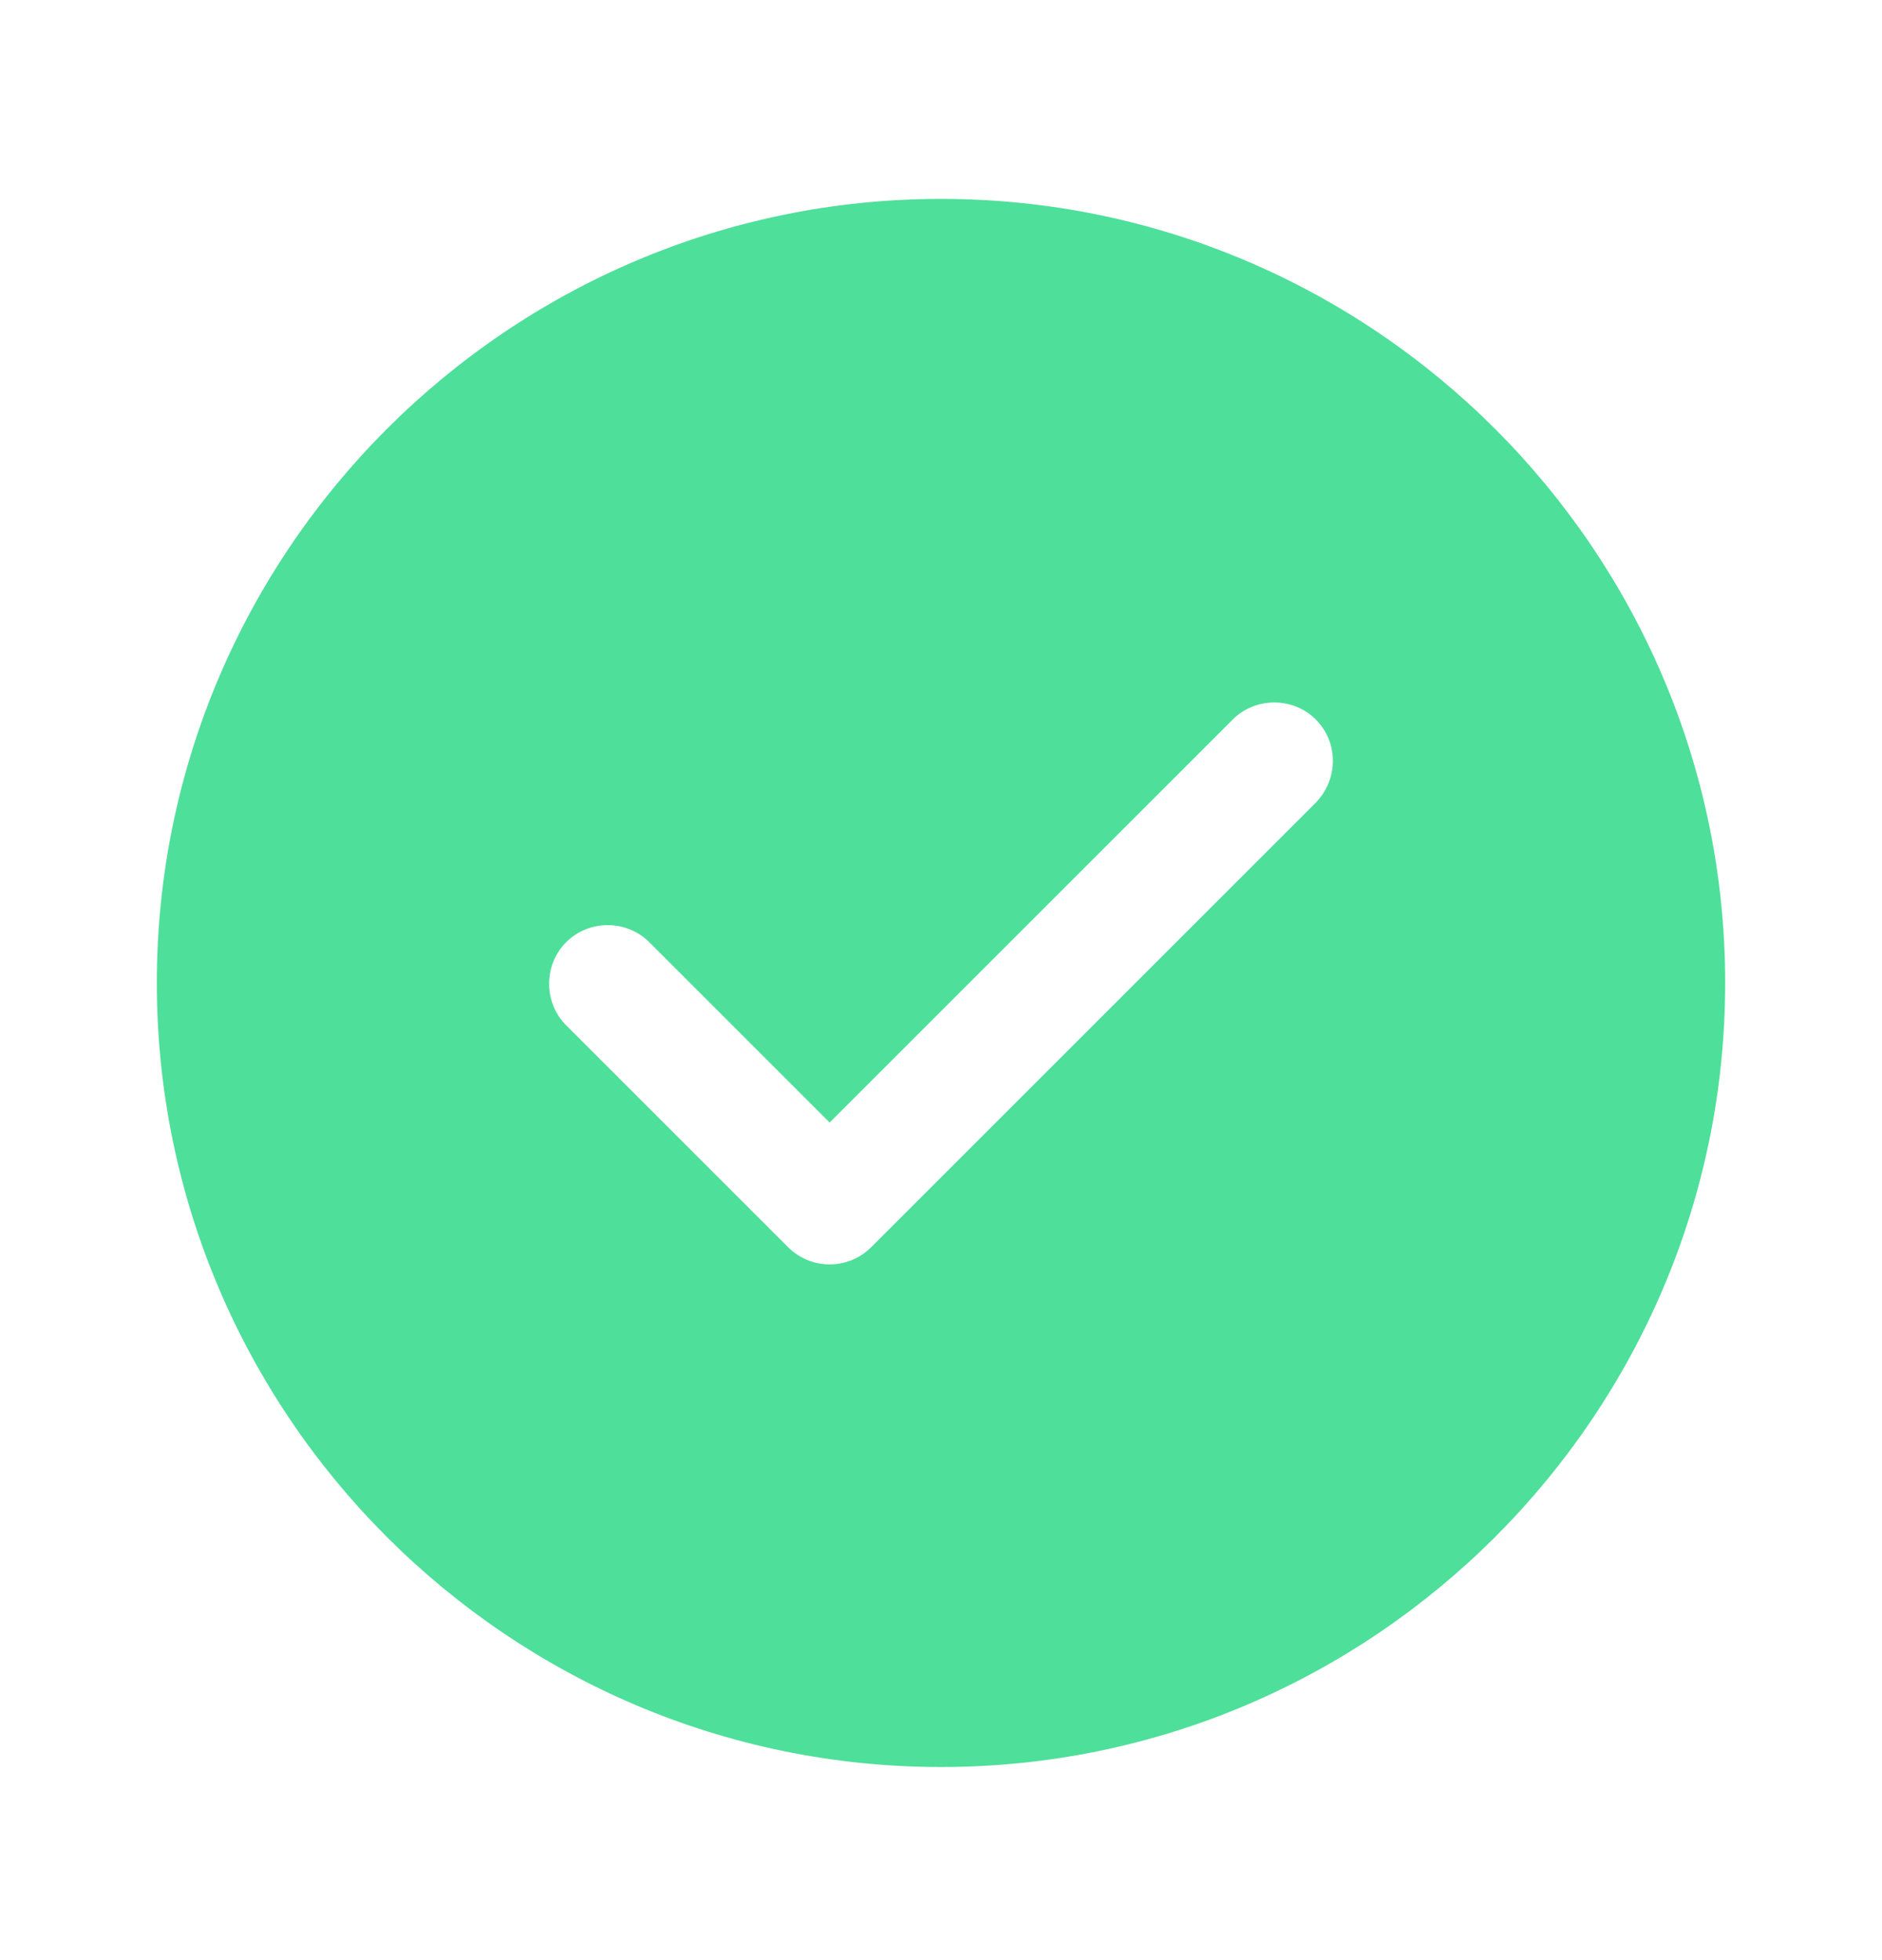<svg width="24" height="25" viewBox="0 0 24 25" fill="none" xmlns="http://www.w3.org/2000/svg">
<path d="M12 2.537C6.49 2.537 2 7.027 2 12.537C2 18.047 6.49 22.537 12 22.537C17.51 22.537 22 18.047 22 12.537C22 7.027 17.51 2.537 12 2.537ZM16.78 10.237L11.11 15.907C10.97 16.047 10.78 16.127 10.58 16.127C10.38 16.127 10.19 16.047 10.05 15.907L7.22 13.077C6.93 12.787 6.93 12.307 7.22 12.017C7.51 11.727 7.99 11.727 8.28 12.017L10.58 14.317L15.72 9.177C16.01 8.887 16.49 8.887 16.78 9.177C17.07 9.467 17.07 9.937 16.78 10.237Z" fill="#4EDF9A"/>
</svg>
